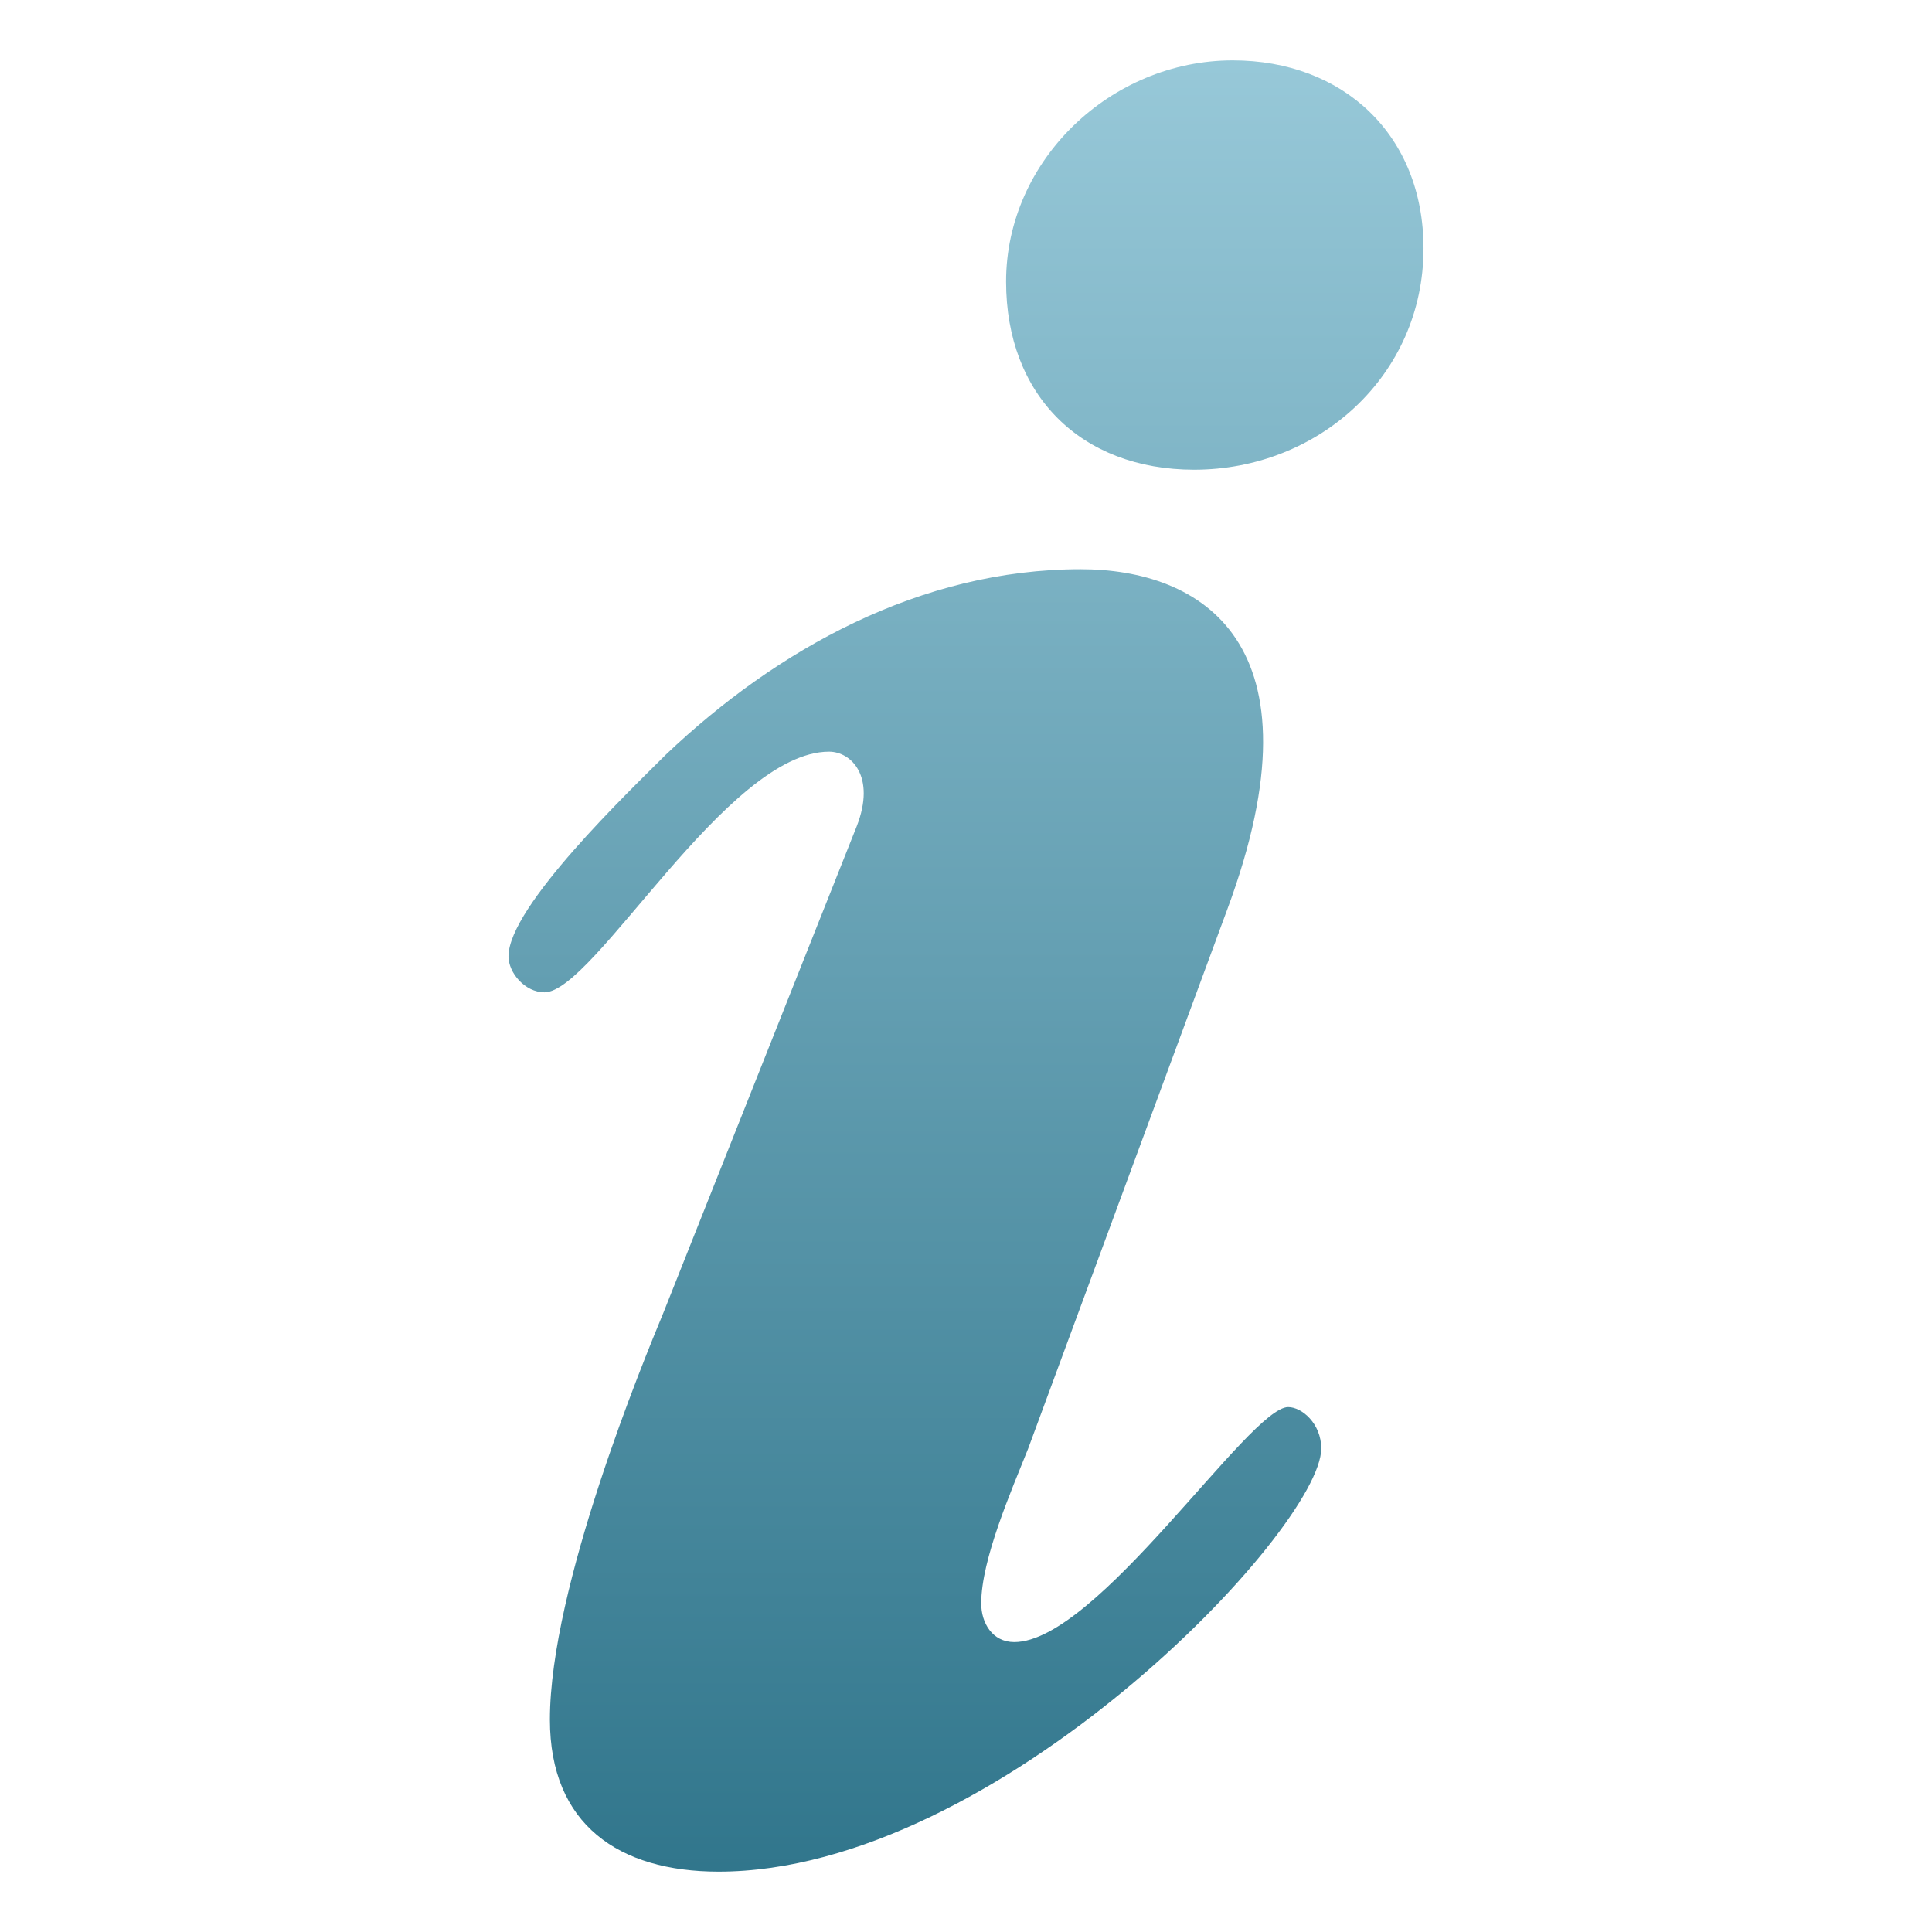 <svg xmlns="http://www.w3.org/2000/svg" width="16" height="16" version="1.1">
 <defs>
   <style id="current-color-scheme" type="text/css">
   .ColorScheme-Text { color: #a6a6a6; } .ColorScheme-Highlight { color:#5294e2; }
  </style>
  <linearGradient id="arrongin" x1="0%" x2="0%" y1="0%" y2="100%">
   <stop offset="0%" style="stop-color:#dd9b44; stop-opacity:1"/>
   <stop offset="100%" style="stop-color:#ad6c16; stop-opacity:1"/>
  </linearGradient>
  <linearGradient id="aurora" x1="0%" x2="0%" y1="0%" y2="100%">
   <stop offset="0%" style="stop-color:#09D4DF; stop-opacity:1"/>
   <stop offset="100%" style="stop-color:#9269F4; stop-opacity:1"/>
  </linearGradient>
  <linearGradient id="cyberneon" x1="0%" x2="0%" y1="0%" y2="100%">
    <stop offset="0" style="stop-color:#0abdc6; stop-opacity:1"/>
    <stop offset="1" style="stop-color:#ea00d9; stop-opacity:1"/>
  </linearGradient>
  <linearGradient id="fitdance" x1="0%" x2="0%" y1="0%" y2="100%">
   <stop offset="0%" style="stop-color:#1AD6AB; stop-opacity:1"/>
   <stop offset="100%" style="stop-color:#329DB6; stop-opacity:1"/>
  </linearGradient>
  <linearGradient id="oomox" x1="0%" x2="0%" y1="0%" y2="100%">
   <stop offset="0%" style="stop-color:#97c8d8; stop-opacity:1"/>
   <stop offset="100%" style="stop-color:#31768c; stop-opacity:1"/>
  </linearGradient>
  <linearGradient id="rainblue" x1="0%" x2="0%" y1="0%" y2="100%">
   <stop offset="0%" style="stop-color:#00F260; stop-opacity:1"/>
   <stop offset="100%" style="stop-color:#0575E6; stop-opacity:1"/>
  </linearGradient>
  <linearGradient id="sunrise" x1="0%" x2="0%" y1="0%" y2="100%">
   <stop offset="0%" style="stop-color: #FF8501; stop-opacity:1"/>
   <stop offset="100%" style="stop-color: #FFCB01; stop-opacity:1"/>
  </linearGradient>
  <linearGradient id="telinkrin" x1="0%" x2="0%" y1="0%" y2="100%">
   <stop offset="0%" style="stop-color: #b2ced6; stop-opacity:1"/>
   <stop offset="100%" style="stop-color: #6da5b7; stop-opacity:1"/>
  </linearGradient>
  <linearGradient id="60spsycho" x1="0%" x2="0%" y1="0%" y2="100%">
   <stop offset="0%" style="stop-color: #df5940; stop-opacity:1"/>
   <stop offset="25%" style="stop-color: #d8d15f; stop-opacity:1"/>
   <stop offset="50%" style="stop-color: #e9882a; stop-opacity:1"/>
   <stop offset="100%" style="stop-color: #279362; stop-opacity:1"/>
  </linearGradient>
  <linearGradient id="90ssummer" x1="0%" x2="0%" y1="0%" y2="100%">
   <stop offset="0%" style="stop-color: #f618c7; stop-opacity:1"/>
   <stop offset="20%" style="stop-color: #94ffab; stop-opacity:1"/>
   <stop offset="50%" style="stop-color: #fbfd54; stop-opacity:1"/>
   <stop offset="100%" style="stop-color: #0f83ae; stop-opacity:1"/>
  </linearGradient>
 </defs>
 <path fill="url(#oomox)" class="ColorScheme-Text" fill-rule="evenodd" d="M 8.332 2.332 C 8.332 1.324 9.202 0.5 10.209 0.5 C 11.125 0.5 11.789 1.118 11.789 2.057 C 11.789 3.111 10.919 3.89 9.889 3.89 C 8.95 3.889 8.332 3.271 8.332 2.332 Z M 7.095 6.843 C 7.256 6.431 7.05 6.225 6.866 6.225 C 6.019 6.225 4.92 8.218 4.509 8.218 C 4.348 8.218 4.211 8.057 4.211 7.92 C 4.211 7.507 5.218 6.546 5.516 6.248 C 6.432 5.378 7.622 4.714 8.95 4.714 C 9.935 4.714 10.988 5.309 10.164 7.531 L 8.515 11.996 C 8.378 12.34 8.126 12.913 8.126 13.279 C 8.126 13.439 8.217 13.599 8.4 13.599 C 9.087 13.599 10.347 11.653 10.668 11.653 C 10.782 11.653 10.942 11.79 10.942 11.996 C 10.942 12.66 8.263 15.5 5.951 15.5 C 5.126 15.5 4.554 15.111 4.554 14.241 C 4.554 13.142 5.332 11.264 5.493 10.874 C 5.493 10.874 7.095 6.843 7.095 6.843 L 7.095 6.843 Z"/>
</svg>
